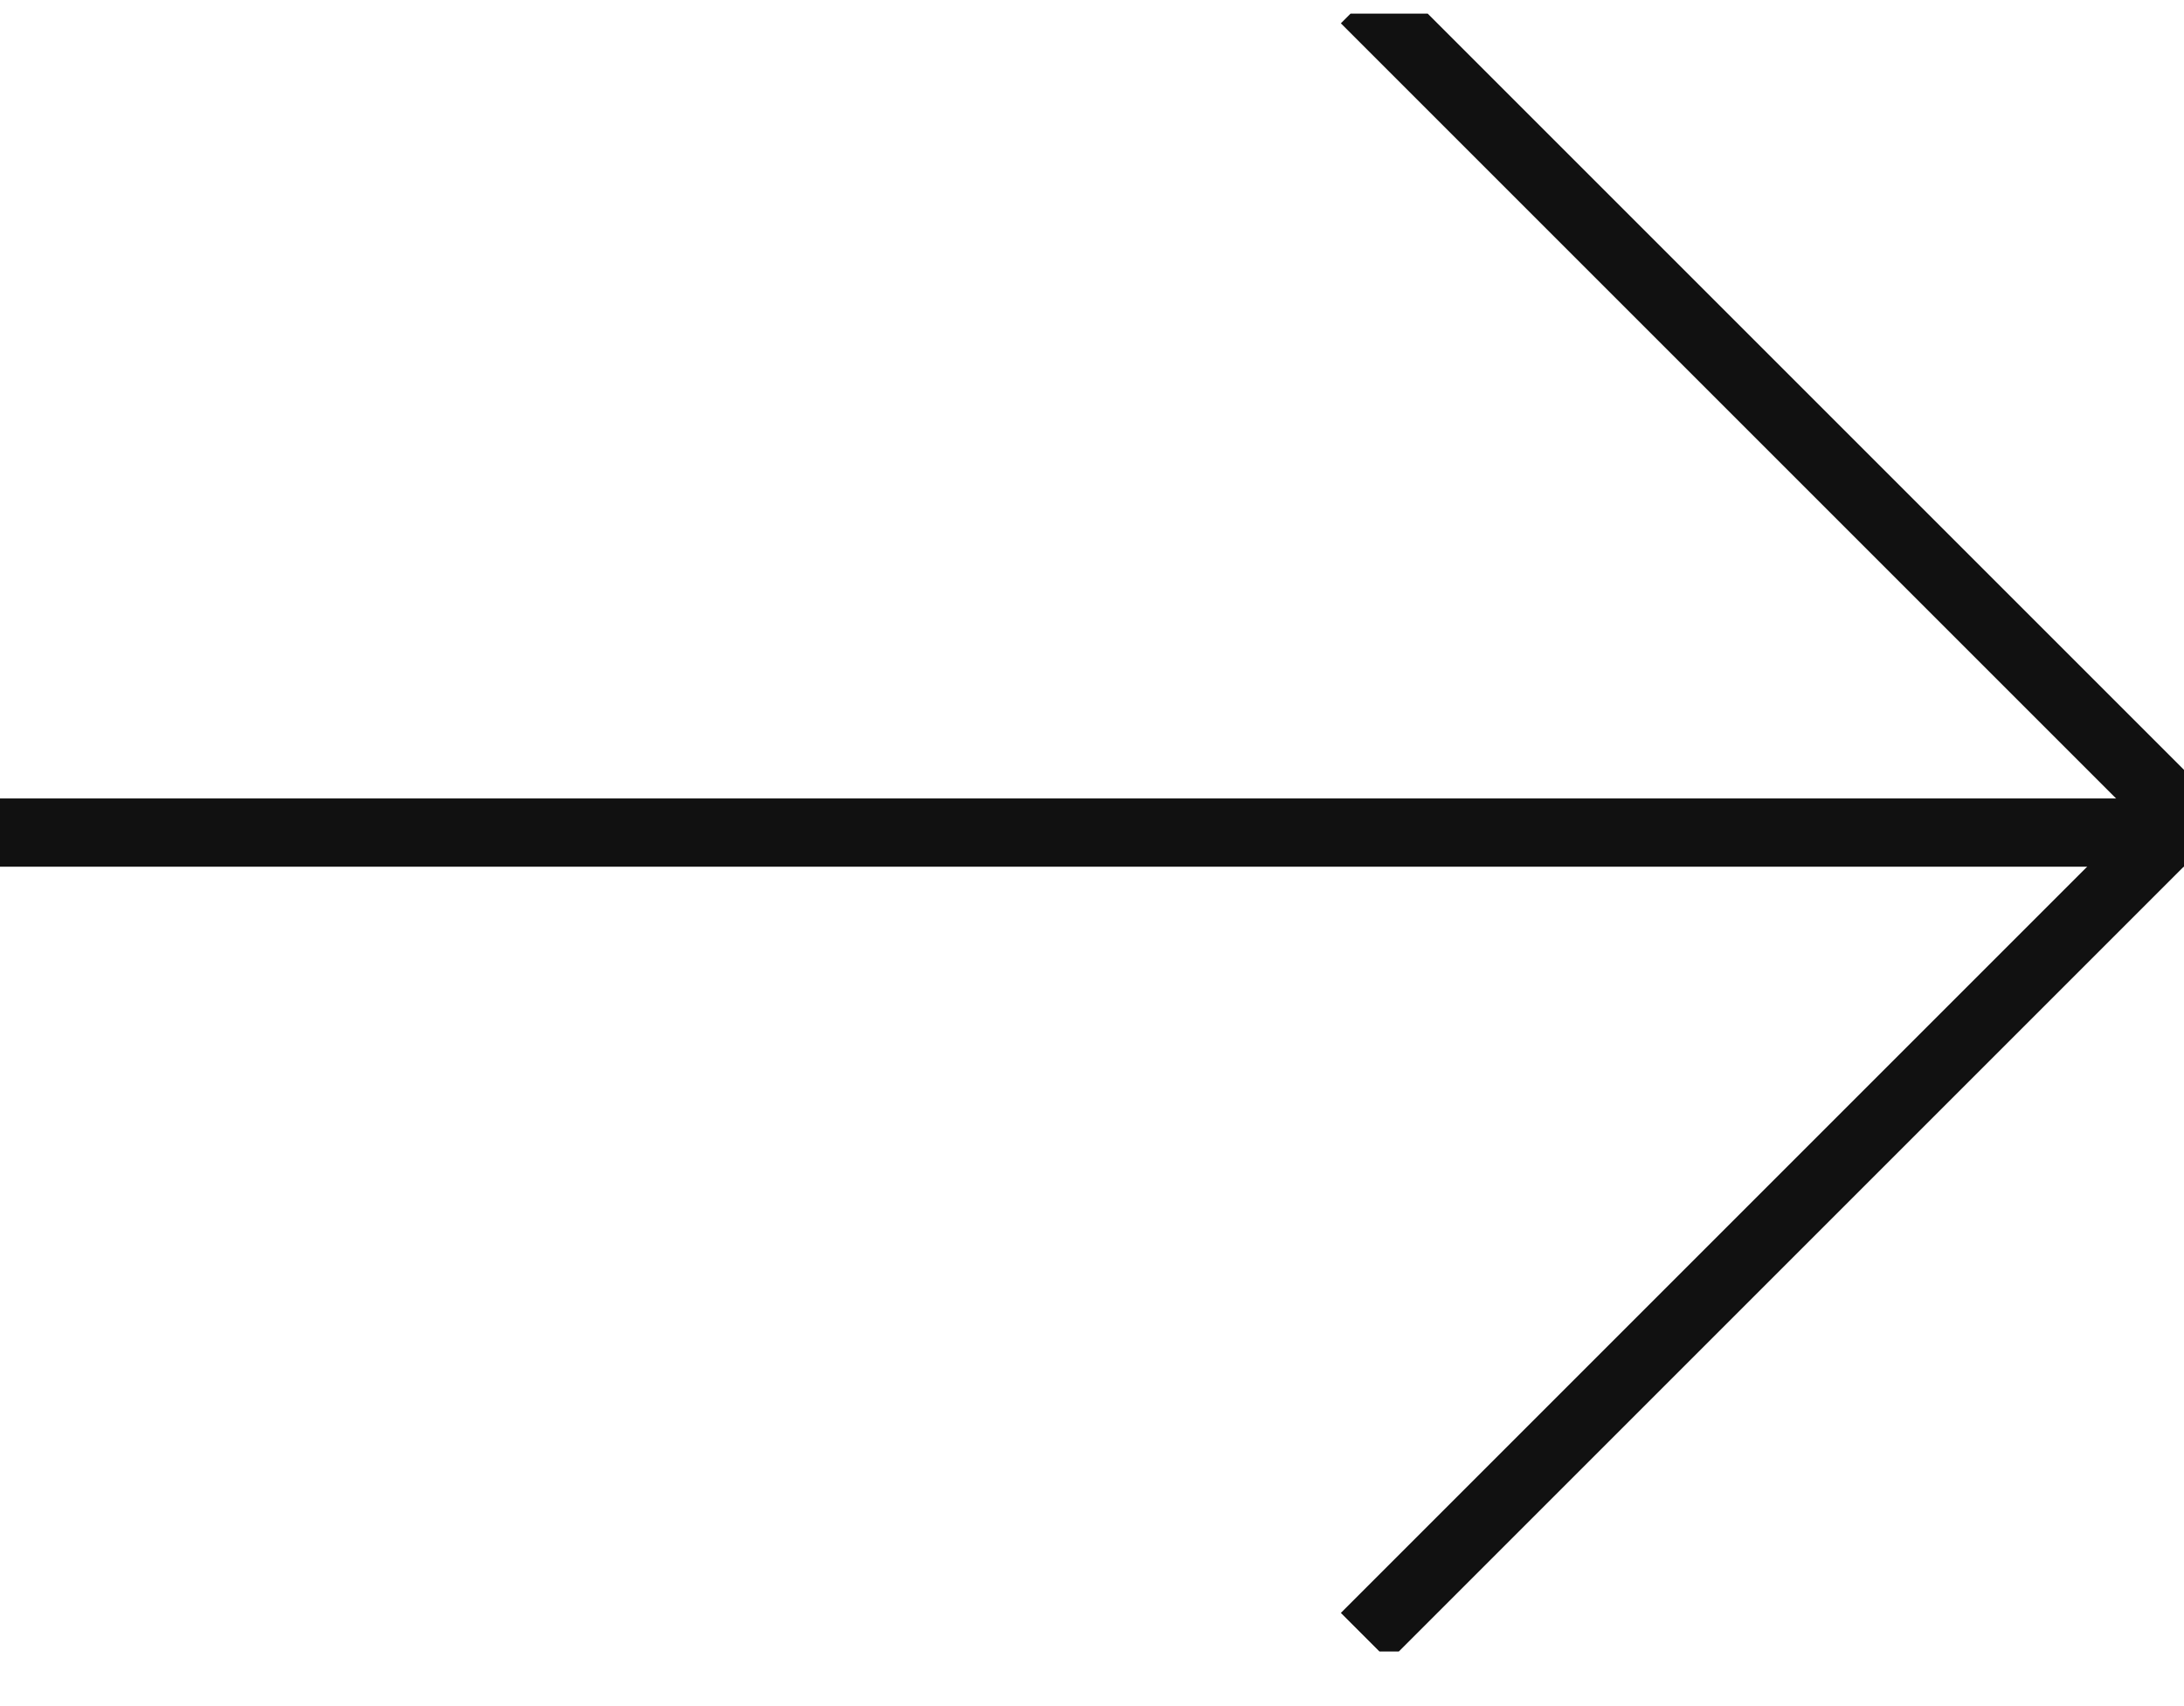 <svg class="css-ppljht" width="32" height="25" viewBox="0 0 32 25" fill="none"><g clip-path="url(#clip0)"><path d="M20 -0.012L32 11.988L20 23.988" stroke="#111111"></path><rect y="11.7" width="32" height="1" fill="#111111"></rect></g><defs><clipPath id="clip0"><rect width="32" height="24" fill="white" transform="translate(0 0.2)"></rect></clipPath></defs></svg>